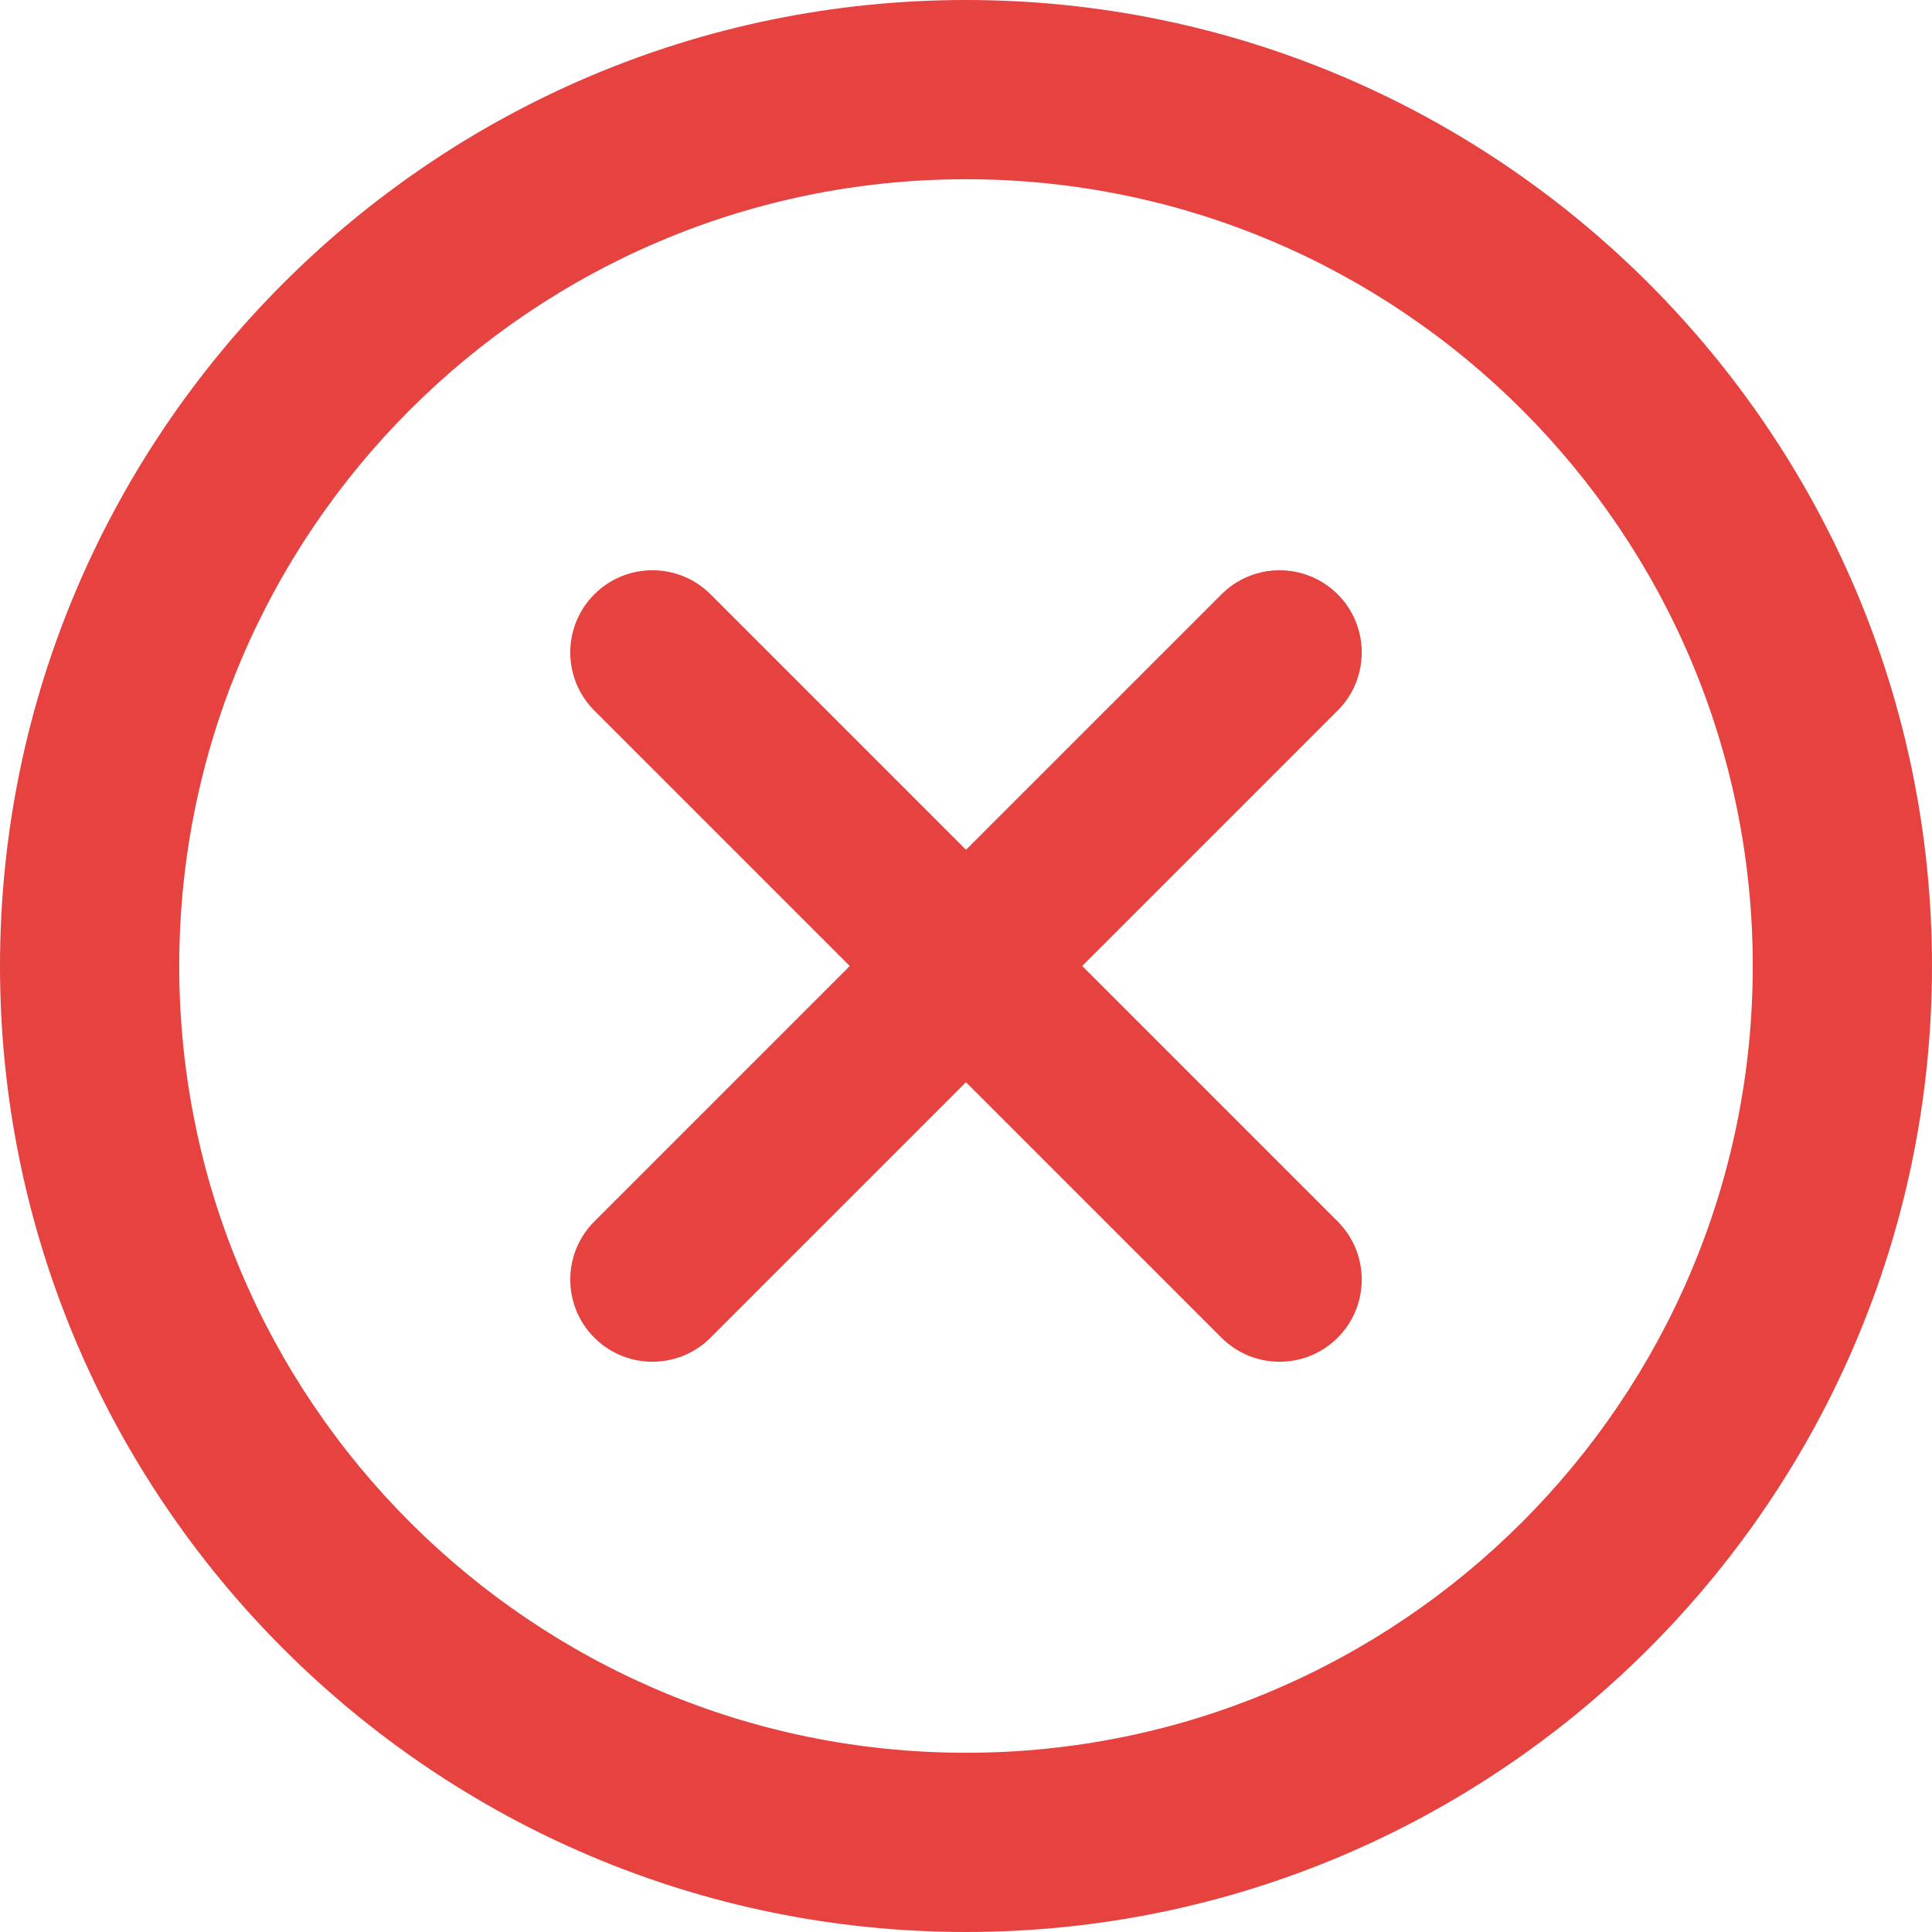 <?xml version="1.0" encoding="utf-8"?>
<!-- Generator: Adobe Illustrator 22.0.0, SVG Export Plug-In . SVG Version: 6.00 Build 0)  -->
<svg version="1.1" id="Capa_1" xmlns="http://www.w3.org/2000/svg" xmlns:xlink="http://www.w3.org/1999/xlink" x="0px" y="0px"
	 viewBox="0 0 512 512" style="enable-background:new 0 0 512 512;" xml:space="preserve">
<style type="text/css">
	.st0{fill:#E64340;}
</style>
<g>
	<path class="st0" d="M256,0C114.8,0,0,114.9,0,256c0,141.1,114.8,256,256,256c141.1,0,256-114.9,256-256C512,114.9,397.1,0,256,0z
		 M256,464.5C141,464.5,47.5,371,47.5,256C47.5,141,141,47.5,256,47.5S464.5,141,464.5,256C464.5,371,371,464.5,256,464.5z"/>
	<path class="st0" d="M354.5,323.7L286.8,256l67.7-67.7c8.5-8.5,8.5-22.3,0-30.8s-22.3-8.5-30.8,0L256,225.2l-67.7-67.7
		c-8.5-8.5-22.3-8.5-30.8,0c-8.5,8.5-8.5,22.3,0,30.8l67.7,67.7l-67.7,67.7c-8.5,8.5-8.5,22.3,0,30.8c8.5,8.5,22.3,8.5,30.8,0
		l67.7-67.7l67.7,67.7c8.5,8.5,22.3,8.5,30.8,0C363,346,363,332.2,354.5,323.7z"/>
</g>
</svg>
